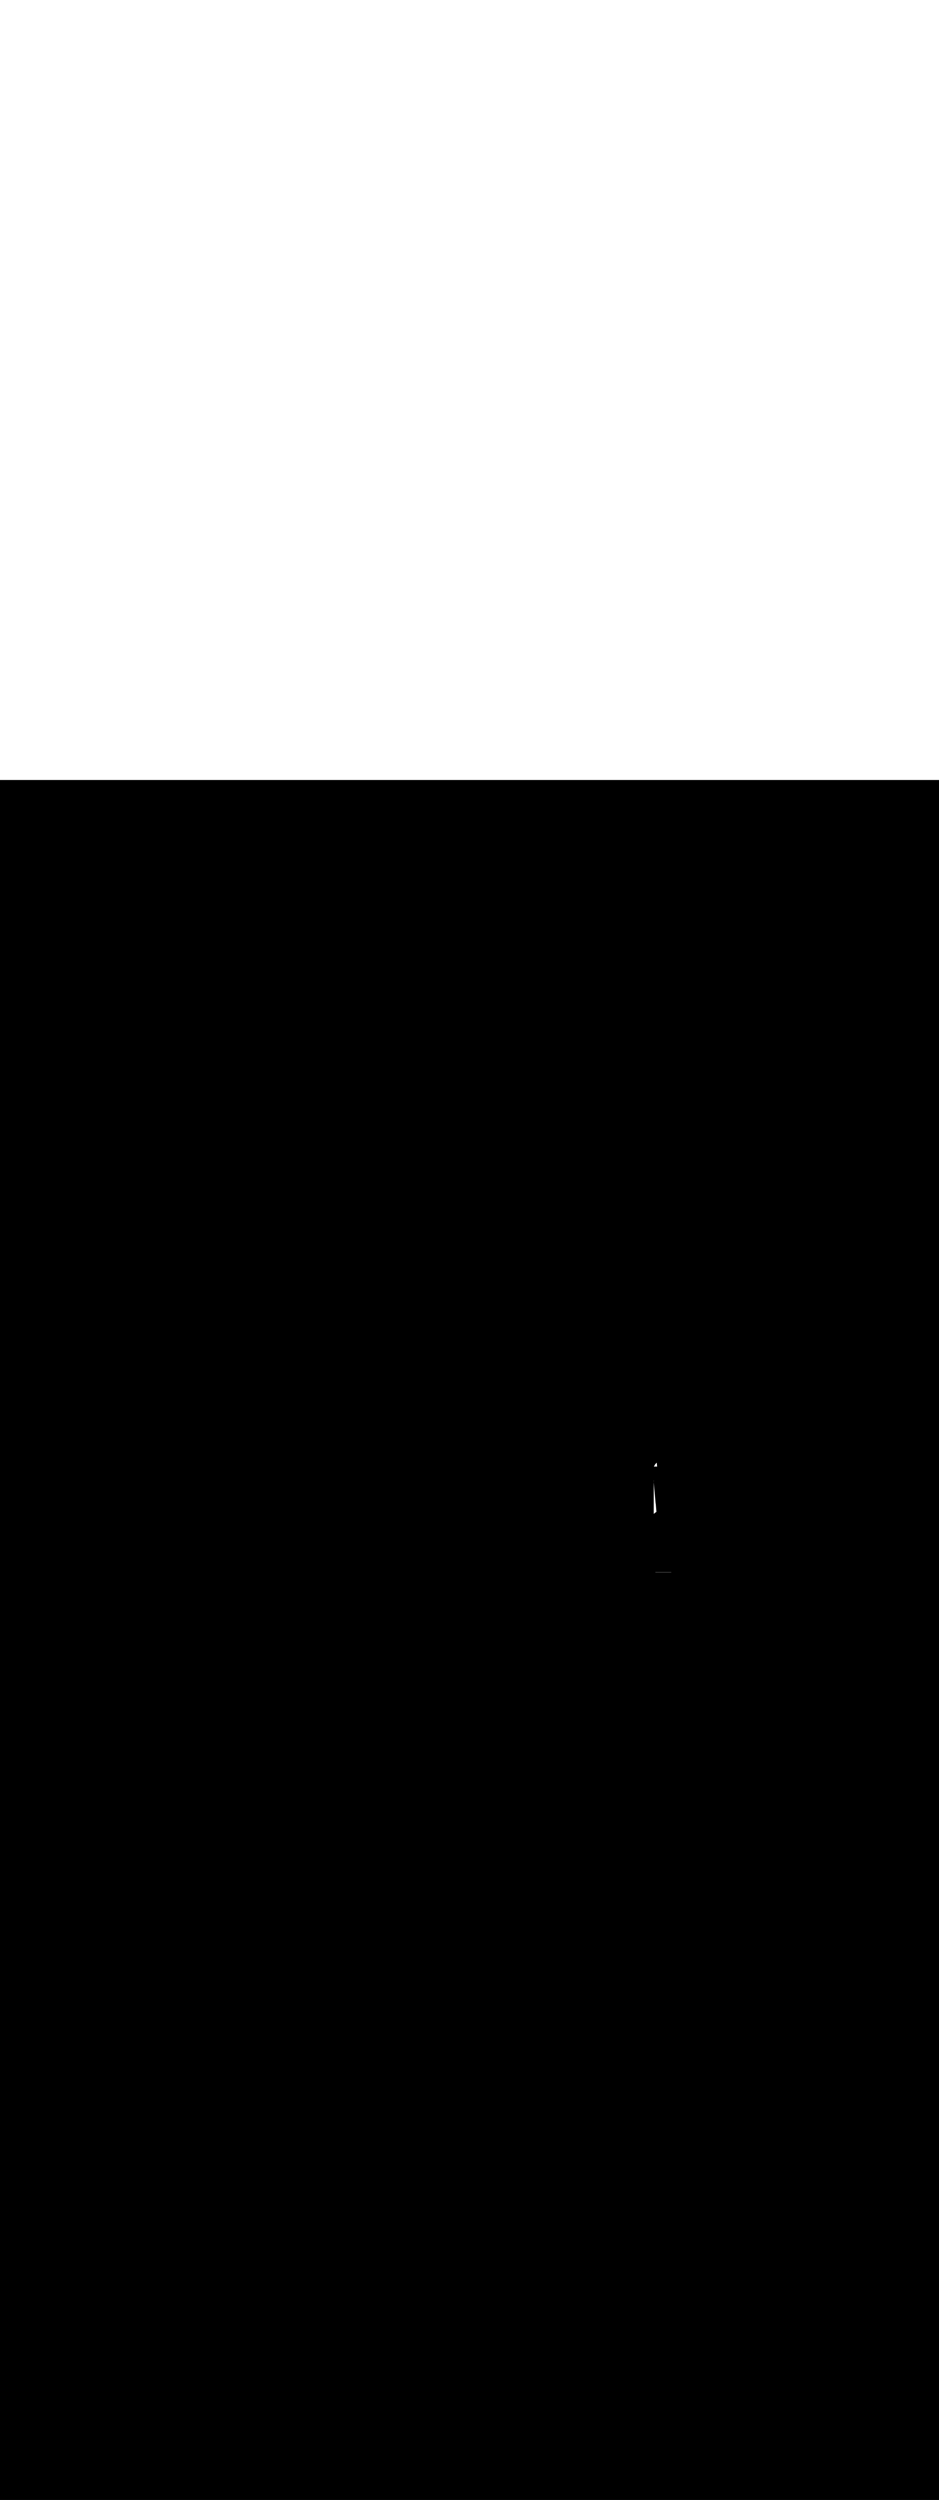 <ns0:svg xmlns:ns0="http://www.w3.org/2000/svg" version="1.1" id="Layer_1" x="0px" y="0px" viewBox="0 0 500 500" style="width: 188px;" xml:space="preserve" data-imageid="moscow-46" imageName="Moscow" class="illustrations_image"><ns0:rect x="0" y="0" width="100%" height="100%" fill="black" /><ns0:g id="white-shapes" style="display:inline;opacity:1"><ns0:style type="text/css" style="fill:white;display:inline;opacity:1" fill="white" /><ns0:path class="st1_moscow-46" d="M 348.815 421.302 L 348.825 421.307 L 348.833 421.31 L 348.843 421.314 L 348.85 421.317 L 348.861 421.321 L 348.868 421.323 L 348.878 421.327 L 348.886 421.33 L 348.896 421.334 L 348.904 421.336 L 348.915 421.34 L 348.922 421.342 L 348.933 421.345 L 348.94 421.348 L 348.951 421.351 L 348.959 421.353 L 348.97 421.356 L 348.977 421.358 L 348.988 421.361 L 348.996 421.363 L 349.007 421.366 L 349.015 421.368 L 349.026 421.37 L 349.033 421.372 L 349.045 421.374 L 349.052 421.376 L 349.063 421.378 L 349.071 421.379 L 349.082 421.381 L 349.09 421.383 L 349.102 421.385 L 349.109 421.386 L 349.121 421.387 L 349.128 421.388 L 349.14 421.39 L 349.148 421.391 L 349.159 421.392 L 349.167 421.393 L 349.179 421.394 L 349.186 421.395 L 349.198 421.396 L 349.206 421.397 L 349.218 421.397 L 349.225 421.398 L 349.237 421.398 L 349.245 421.399 L 349.257 421.399 L 349.264 421.4 L 349.277 421.4 L 349.284 421.4 L 349.296 421.4 L 349.3 421.4 L 357.1 421.4 L 357.102 421.4 L 357.104 421.4 L 357.116 421.4 L 357.123 421.4 L 357.136 421.4 L 357.143 421.399 L 357.155 421.399 L 357.163 421.398 L 357.175 421.398 L 357.182 421.397 L 357.194 421.397 L 357.202 421.396 L 357.214 421.395 L 357.221 421.394 L 357.233 421.393 L 357.241 421.392 L 357.252 421.391 L 357.26 421.39 L 357.272 421.388 L 357.279 421.387 L 357.291 421.386 L 357.298 421.385 L 357.31 421.383 L 357.318 421.381 L 357.329 421.379 L 357.337 421.378 L 357.348 421.376 L 357.355 421.374 L 357.367 421.372 L 357.374 421.37 L 357.385 421.368 L 357.393 421.366 L 357.404 421.363 L 357.412 421.361 L 357.423 421.358 L 357.43 421.356 L 357.441 421.353 L 357.449 421.351 L 357.46 421.348 L 357.467 421.345 L 357.478 421.342 L 357.485 421.34 L 357.496 421.336 L 357.504 421.334 L 357.514 421.33 L 357.522 421.327 L 357.532 421.323 L 357.539 421.321 L 357.55 421.317 L 357.557 421.314 L 357.567 421.31 L 357.575 421.307 L 357.585 421.302 L 357.59 421.3 L 348.81 421.3 L 348.815 421.302 Z M 349.693 363.157 L 349.687 363.162 L 349.636 363.203 L 349.63 363.208 L 349.58 363.249 L 349.574 363.254 L 349.525 363.297 L 349.519 363.302 L 349.471 363.345 L 349.465 363.35 L 349.417 363.393 L 349.412 363.399 L 349.365 363.443 L 349.359 363.448 L 349.313 363.493 L 349.308 363.499 L 349.262 363.544 L 349.257 363.55 L 349.213 363.596 L 349.207 363.602 L 349.164 363.648 L 349.158 363.654 L 349.116 363.701 L 349.11 363.707 L 349.069 363.755 L 349.063 363.761 L 349.023 363.81 L 349.017 363.816 L 348.978 363.865 L 348.972 363.871 L 348.934 363.921 L 348.928 363.927 L 348.89 363.977 L 348.885 363.984 L 348.848 364.034 L 348.843 364.041 L 348.807 364.092 L 348.802 364.099 L 348.767 364.15 L 348.762 364.158 L 348.728 364.209 L 348.723 364.217 L 348.69 364.269 L 348.685 364.276 L 348.653 364.329 L 348.649 364.337 L 348.617 364.39 L 348.613 364.398 L 348.582 364.452 L 348.578 364.459 L 348.549 364.514 L 348.545 364.522 L 348.516 364.576 L 348.512 364.584 L 348.485 364.64 L 348.481 364.648 L 348.454 364.703 L 348.451 364.711 L 348.425 364.768 L 348.422 364.776 L 348.397 364.832 L 348.394 364.841 L 348.371 364.898 L 348.367 364.906 L 348.345 364.964 L 348.342 364.972 L 348.32 365.03 L 348.317 365.039 L 348.297 365.097 L 348.294 365.106 L 348.275 365.164 L 348.273 365.173 L 348.255 365.232 L 348.252 365.241 L 348.235 365.3 L 348.233 365.309 L 348.223 365.347 L 348.227 365.345 L 348.23 365.343 L 348.235 365.341 L 348.238 365.339 L 348.243 365.336 L 348.247 365.335 L 348.252 365.332 L 348.255 365.331 L 348.26 365.328 L 348.263 365.327 L 348.268 365.324 L 348.271 365.323 L 348.276 365.321 L 348.279 365.319 L 348.284 365.317 L 348.288 365.315 L 348.293 365.313 L 348.296 365.311 L 348.301 365.309 L 348.304 365.308 L 348.31 365.305 L 348.313 365.304 L 348.318 365.302 L 348.321 365.3 L 348.327 365.298 L 348.33 365.297 L 348.335 365.295 L 348.339 365.293 L 348.344 365.291 L 348.347 365.29 L 348.353 365.288 L 348.356 365.286 L 348.361 365.284 L 348.365 365.283 L 348.37 365.281 L 348.374 365.28 L 348.379 365.278 L 348.382 365.276 L 348.388 365.274 L 348.391 365.273 L 348.397 365.271 L 348.4 365.27 L 348.406 365.268 L 348.409 365.267 L 348.415 365.265 L 348.418 365.264 L 348.424 365.262 L 348.427 365.261 L 348.433 365.259 L 348.437 365.258 L 348.442 365.256 L 348.446 365.255 L 348.452 365.253 L 348.455 365.252 L 348.461 365.25 L 348.464 365.249 L 348.47 365.248 L 348.474 365.247 L 348.48 365.245 L 348.483 365.244 L 348.489 365.242 L 348.493 365.241 L 348.499 365.24 L 348.502 365.239 L 348.508 365.237 L 348.512 365.237 L 348.518 365.235 L 348.521 365.234 L 348.527 365.233 L 348.531 365.232 L 348.537 365.23 L 348.541 365.23 L 348.547 365.228 L 348.551 365.227 L 348.557 365.226 L 348.561 365.225 L 348.567 365.224 L 348.571 365.223 L 348.576 365.222 L 348.58 365.221 L 348.586 365.22 L 348.591 365.219 L 348.596 365.218 L 348.601 365.218 L 348.607 365.217 L 348.611 365.216 L 348.617 365.215 L 348.621 365.214 L 348.627 365.213 L 348.631 365.213 L 348.637 365.212 L 348.641 365.211 L 348.647 365.21 L 348.652 365.21 L 348.658 365.209 L 348.662 365.208 L 348.668 365.208 L 348.673 365.207 L 348.679 365.207 L 348.683 365.206 L 348.689 365.205 L 348.694 365.205 L 348.7 365.204 L 348.704 365.204 L 348.71 365.204 L 348.715 365.203 L 348.721 365.203 L 348.726 365.202 L 348.732 365.202 L 348.737 365.202 L 348.743 365.201 L 348.748 365.201 L 348.754 365.201 L 348.758 365.201 L 348.764 365.201 L 348.769 365.2 L 348.775 365.2 L 348.78 365.2 L 348.786 365.2 L 348.791 365.2 L 348.797 365.2 L 348.803 365.2 L 349.024 365.201 L 349.03 365.201 L 349.25 365.205 L 349.256 365.205 L 349.476 365.212 L 349.482 365.212 L 349.702 365.221 L 349.707 365.221 L 349.901 365.231 L 349.899 365.205 L 349.88 364.989 L 349.861 364.773 L 349.841 364.556 L 349.803 364.124 L 349.784 363.908 L 349.765 363.692 L 349.745 363.476 L 349.726 363.259 L 349.716 363.139 L 349.693 363.157 Z M 348.1 390.387 L 348.11 390.379 L 348.18 390.324 L 348.389 390.161 L 348.459 390.106 L 348.598 389.997 L 348.668 389.943 L 349.016 389.67 L 349.086 389.615 L 349.155 389.561 L 349.225 389.506 L 349.543 389.257 L 349.541 389.23 L 349.521 388.993 L 349.38 387.331 L 349.359 387.094 L 349.238 385.67 L 349.218 385.432 L 349.18 384.988 L 349.178 384.983 L 349.175 384.975 L 349.171 384.966 L 349.168 384.958 L 349.165 384.949 L 349.162 384.941 L 349.159 384.932 L 349.156 384.924 L 349.153 384.915 L 349.15 384.907 L 349.147 384.898 L 349.144 384.89 L 349.142 384.881 L 349.139 384.872 L 349.137 384.863 L 349.134 384.855 L 349.132 384.846 L 349.13 384.837 L 349.127 384.828 L 349.125 384.819 L 349.123 384.81 L 349.121 384.801 L 349.119 384.792 L 349.118 384.783 L 349.116 384.774 L 349.114 384.764 L 349.113 384.755 L 349.111 384.746 L 349.11 384.737 L 349.109 384.727 L 349.107 384.718 L 349.106 384.709 L 349.105 384.7 L 349.104 384.69 L 349.103 384.681 L 349.103 384.671 L 349.102 384.662 L 349.101 384.652 L 349.101 384.643 L 349.101 384.633 L 349.1 384.627 L 349.092 384.533 L 349.082 384.421 L 349.072 384.308 L 349.062 384.196 L 349.052 384.084 L 349.041 383.972 L 349.031 383.86 L 349.021 383.748 L 349.011 383.636 L 349.001 383.524 L 348.991 383.412 L 348.981 383.299 L 348.971 383.187 L 348.961 383.075 L 348.951 382.963 L 348.94 382.851 L 348.93 382.739 L 348.92 382.627 L 348.91 382.515 L 348.9 382.402 L 348.89 382.29 L 348.88 382.178 L 348.87 382.066 L 348.86 381.954 L 348.849 381.842 L 348.839 381.73 L 348.829 381.618 L 348.819 381.505 L 348.809 381.393 L 348.799 381.281 L 348.789 381.169 L 348.779 381.057 L 348.769 380.945 L 348.759 380.833 L 348.748 380.721 L 348.738 380.608 L 348.728 380.496 L 348.718 380.384 L 348.708 380.272 L 348.698 380.16 L 348.688 380.048 L 348.678 379.936 L 348.668 379.824 L 348.658 379.712 L 348.647 379.599 L 348.637 379.487 L 348.627 379.375 L 348.617 379.263 L 348.607 379.151 L 348.597 379.039 L 348.587 378.927 L 348.577 378.815 L 348.567 378.702 L 348.557 378.59 L 348.546 378.478 L 348.536 378.366 L 348.526 378.254 L 348.516 378.142 L 348.506 378.03 L 348.496 377.918 L 348.486 377.805 L 348.476 377.693 L 348.466 377.581 L 348.456 377.469 L 348.445 377.357 L 348.435 377.245 L 348.425 377.133 L 348.415 377.021 L 348.405 376.908 L 348.395 376.796 L 348.385 376.684 L 348.375 376.572 L 348.365 376.46 L 348.355 376.348 L 348.344 376.236 L 348.334 376.124 L 348.324 376.012 L 348.314 375.899 L 348.304 375.787 L 348.294 375.675 L 348.284 375.563 L 348.274 375.451 L 348.264 375.339 L 348.254 375.227 L 348.243 375.115 L 348.233 375.002 L 348.223 374.89 L 348.213 374.778 L 348.203 374.666 L 348.193 374.554 L 348.183 374.442 L 348.173 374.33 L 348.163 374.218 L 348.153 374.105 L 348.142 373.993 L 348.132 373.881 L 348.122 373.769 L 348.112 373.657 L 348.102 373.545 L 348.1 373.5 L 348.1 373.494 L 348.1 373.488 L 348.1 373.481 L 348.1 373.475 L 348.1 373.469 L 348.1 373.468 L 348.1 373.462 L 348.1 373.461 L 348.1 373.455 L 348.1 373.455 L 348.1 373.449 L 348.1 373.448 L 348.1 373.442 L 348.1 373.441 L 348.1 373.435 L 348.1 373.434 L 348.1 373.428 L 348.1 373.427 L 348.1 373.421 L 348.1 373.419 L 348.101 373.413 L 348.101 373.412 L 348.101 373.406 L 348.101 373.405 L 348.101 373.399 L 348.101 373.397 L 348.101 373.391 L 348.101 373.389 L 348.101 373.383 L 348.101 373.382 L 348.101 373.376 L 348.102 373.374 L 348.102 373.368 L 348.102 373.366 L 348.102 373.36 L 348.102 373.358 L 348.102 373.352 L 348.102 373.35 L 348.103 373.344 L 348.103 373.341 L 348.103 373.335 L 348.103 373.333 L 348.104 373.327 L 348.104 373.324 L 348.104 373.319 L 348.104 373.316 L 348.105 373.31 L 348.105 373.307 L 348.105 373.301 L 348.106 373.298 L 348.106 373.293 L 348.106 373.289 L 348.107 373.284 L 348.107 373.28 L 348.108 373.275 L 348.108 373.271 L 348.109 373.266 L 348.109 373.262 L 348.11 373.256 L 348.11 373.253 L 348.111 373.247 L 348.111 373.243 L 348.112 373.238 L 348.112 373.234 L 348.113 373.228 L 348.113 373.224 L 348.114 373.219 L 348.115 373.214 L 348.116 373.209 L 348.116 373.205 L 348.117 373.199 L 348.118 373.195 L 348.119 373.189 L 348.12 373.185 L 348.121 373.179 L 348.121 373.174 L 348.122 373.169 L 348.123 373.164 L 348.124 373.159 L 348.125 373.154 L 348.126 373.148 L 348.127 373.143 L 348.129 373.138 L 348.13 373.132 L 348.131 373.127 L 348.132 373.122 L 348.133 373.116 L 348.135 373.111 L 348.136 373.106 L 348.138 373.1 L 348.139 373.095 L 348.14 373.089 L 348.142 373.084 L 348.143 373.078 L 348.145 373.072 L 348.147 373.067 L 348.148 373.061 L 348.15 373.055 L 348.152 373.05 L 348.154 373.044 L 348.155 373.039 L 348.158 373.032 L 348.159 373.027 L 348.162 373.021 L 348.162 373.021 L 348.147 372.851 L 348.127 372.614 L 348.1 372.296 L 348.1 390.387 Z" id="element_203" style="fill:white;display:inline;opacity:1" fill="white" /></ns0:g></ns0:svg>